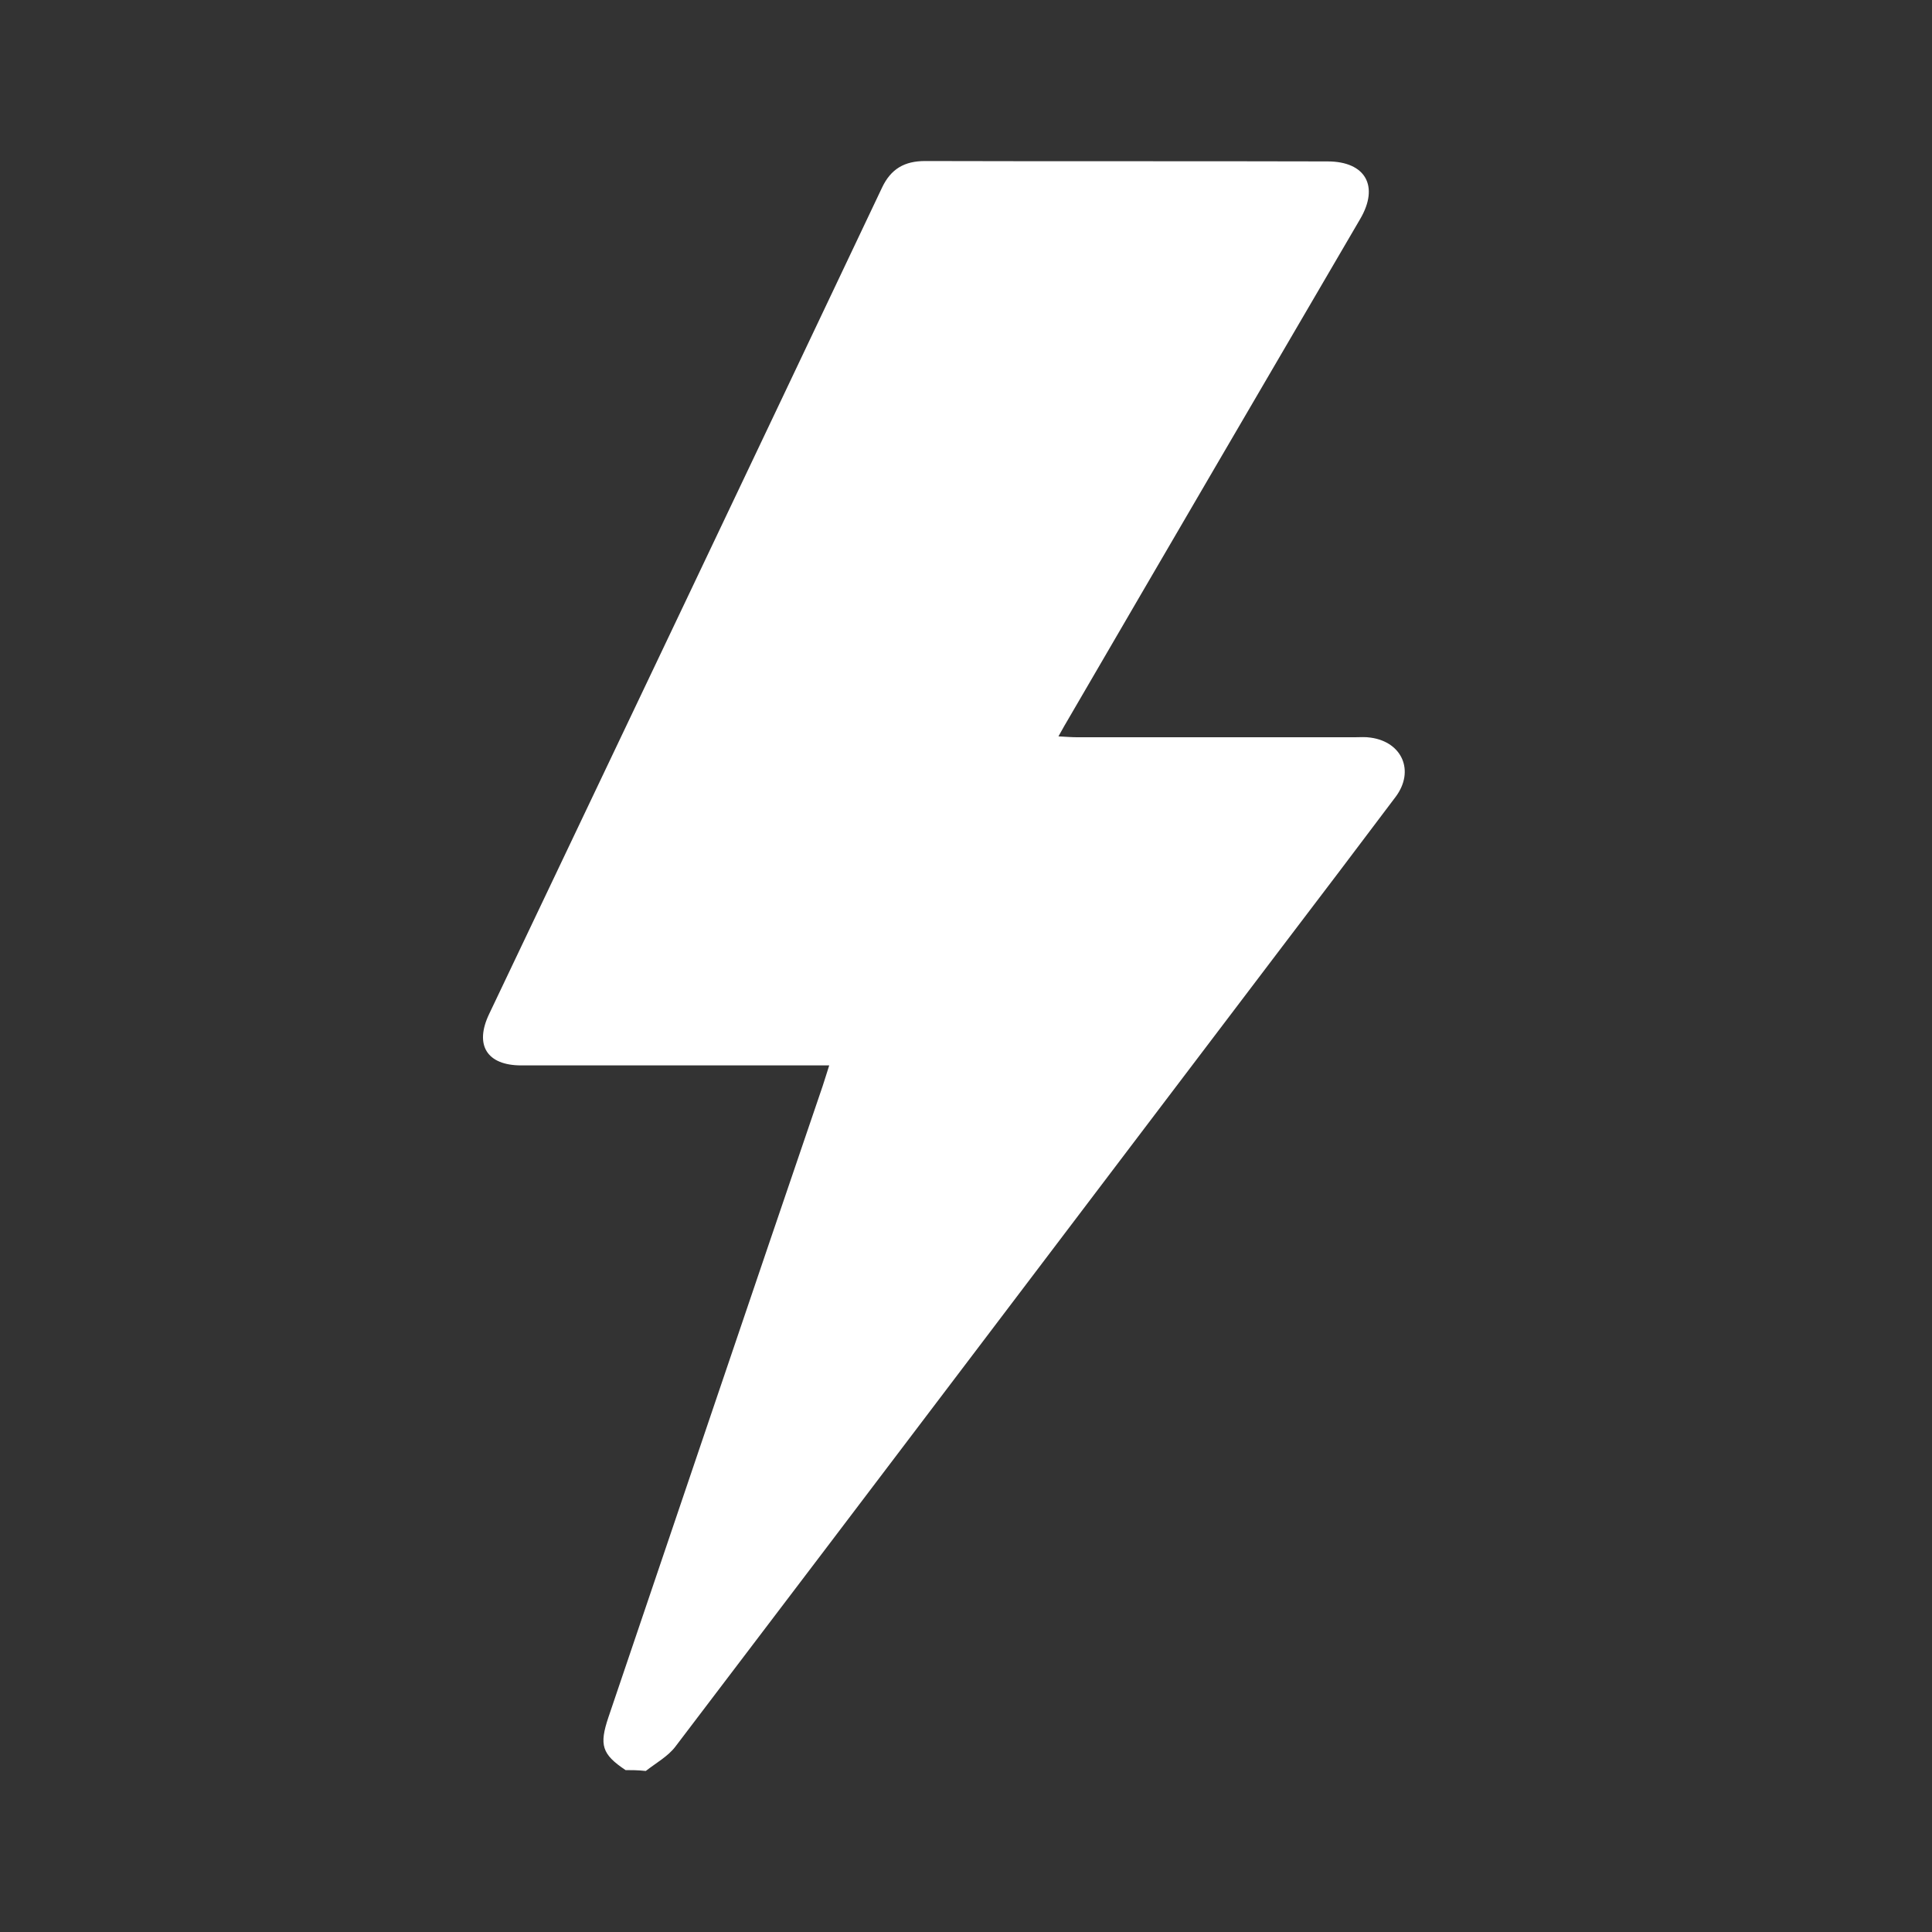 <svg width="20" height="20" viewBox="0 0 20 20" fill="none" xmlns="http://www.w3.org/2000/svg">
<rect x="0" y="0" width="20" height="20" fill="#333333" stroke="none"/>
<path d="M6.476 18.324C6.23 18.16 6.202 18.064 6.298 17.778C7.036 15.601 7.773 13.42 8.516 11.243C8.538 11.179 8.557 11.111 8.584 11.029C8.502 11.029 8.447 11.029 8.388 11.029C7.391 11.029 6.394 11.029 5.396 11.029C5.041 11.029 4.909 10.819 5.064 10.496C6.421 7.646 7.778 4.795 9.13 1.944C9.222 1.748 9.363 1.667 9.577 1.667C10.966 1.671 12.354 1.667 13.743 1.671C14.135 1.671 14.281 1.926 14.08 2.268C13.074 3.989 12.068 5.71 11.066 7.432C11.034 7.486 11.002 7.541 10.957 7.623C11.034 7.627 11.093 7.632 11.148 7.632C12.109 7.632 13.069 7.632 14.026 7.632C14.08 7.632 14.135 7.627 14.19 7.636C14.518 7.682 14.645 7.983 14.449 8.247C14.058 8.766 13.666 9.285 13.27 9.804C11.175 12.564 9.085 15.328 6.99 18.083C6.913 18.183 6.79 18.251 6.685 18.333C6.603 18.324 6.539 18.324 6.476 18.324Z" fill="white"/>
</svg>
